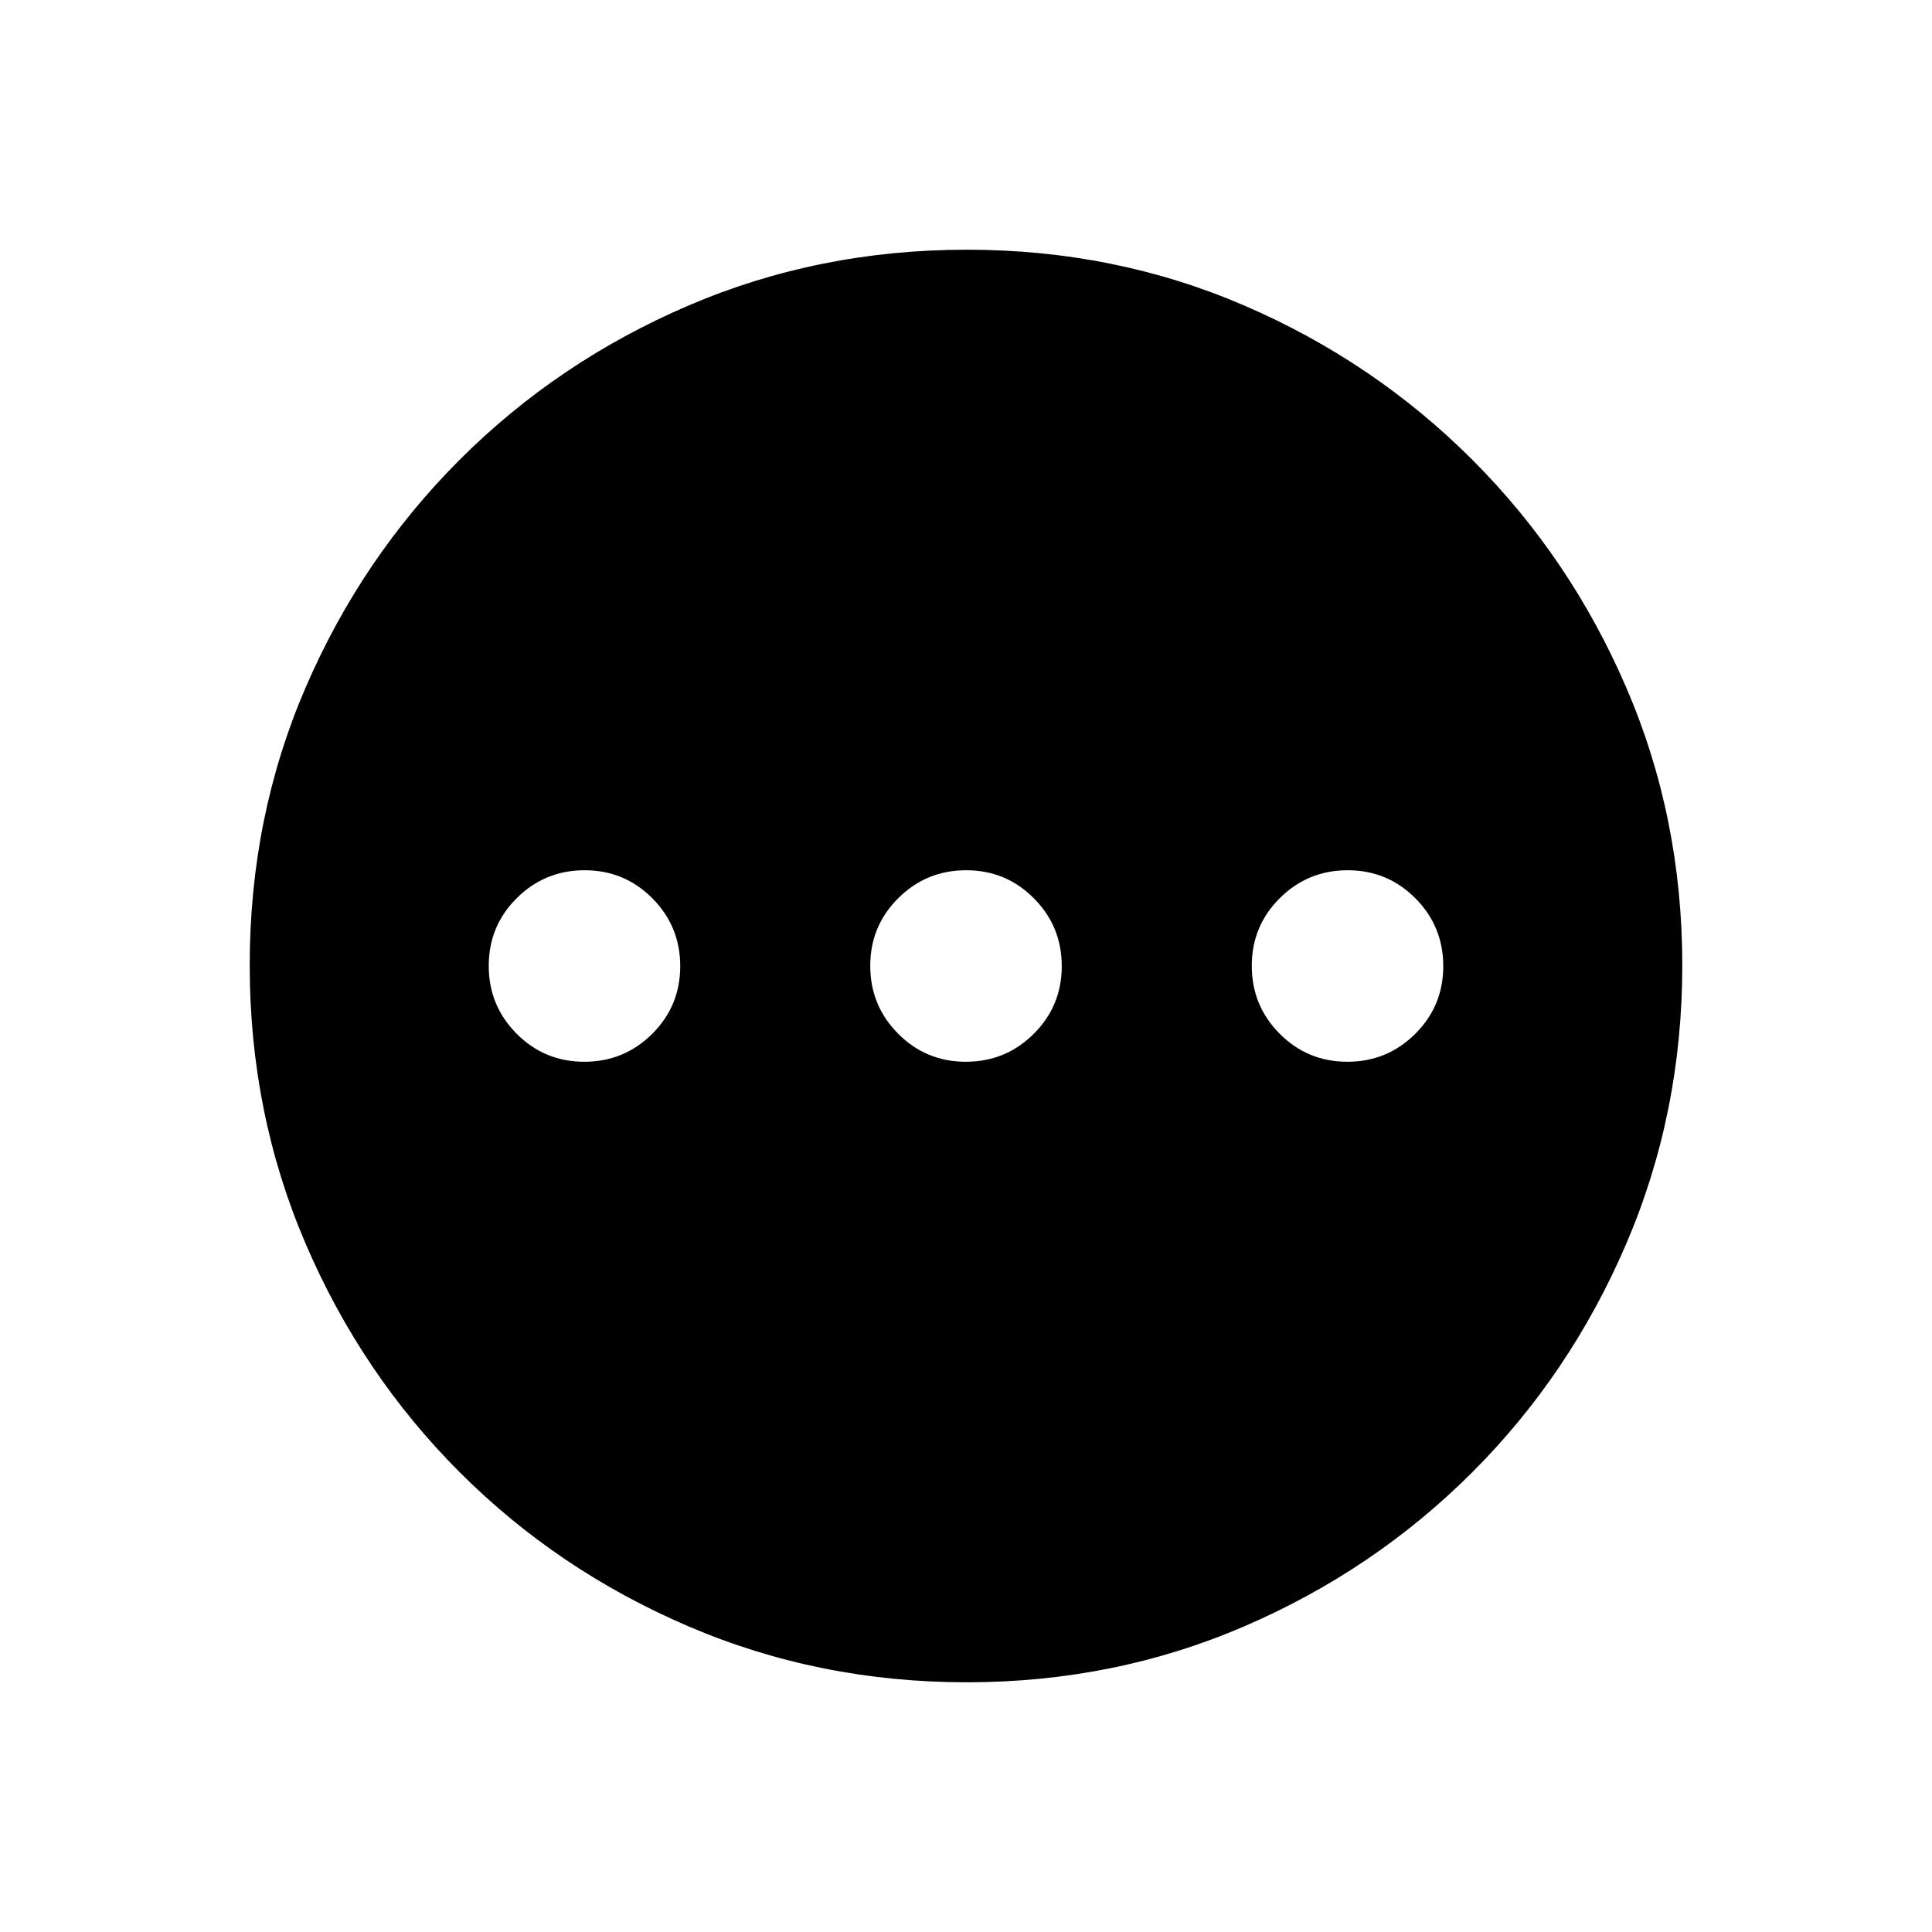<svg xmlns="http://www.w3.org/2000/svg" height="20" viewBox="0 -960 960 960" width="20"><path d="M290.34-432.42q19.79 0 33.73-13.86Q338-460.13 338-479.92t-13.85-33.72q-13.86-13.94-33.65-13.94t-33.72 13.86q-13.93 13.85-13.93 33.64t13.85 33.72q13.85 13.94 33.64 13.94Zm189.58 0q19.79 0 33.72-13.86 13.94-13.85 13.94-33.64t-13.86-33.72q-13.85-13.94-33.64-13.94t-33.72 13.86q-13.94 13.85-13.94 33.64t13.86 33.72q13.85 13.94 33.64 13.94Zm189.58 0q19.79 0 33.72-13.86 13.93-13.85 13.93-33.64t-13.85-33.72q-13.85-13.94-33.64-13.94t-33.73 13.86Q622-499.87 622-480.08t13.85 33.72q13.86 13.94 33.65 13.94ZM480.37-124.08q-73.43 0-138.34-27.82-64.92-27.83-113.66-76.6-48.73-48.77-76.51-113.51-27.78-64.74-27.78-138.36 0-73.69 27.82-138.1 27.83-64.42 76.6-113.16 48.77-48.73 113.51-76.51 64.74-27.78 138.36-27.78 73.69 0 138.1 27.82 64.42 27.83 113.16 76.6 48.73 48.77 76.51 113.28 27.78 64.51 27.78 137.85 0 73.43-27.82 138.34-27.83 64.92-76.6 113.66-48.77 48.73-113.28 76.51-64.51 27.78-137.85 27.78Z"/></svg>